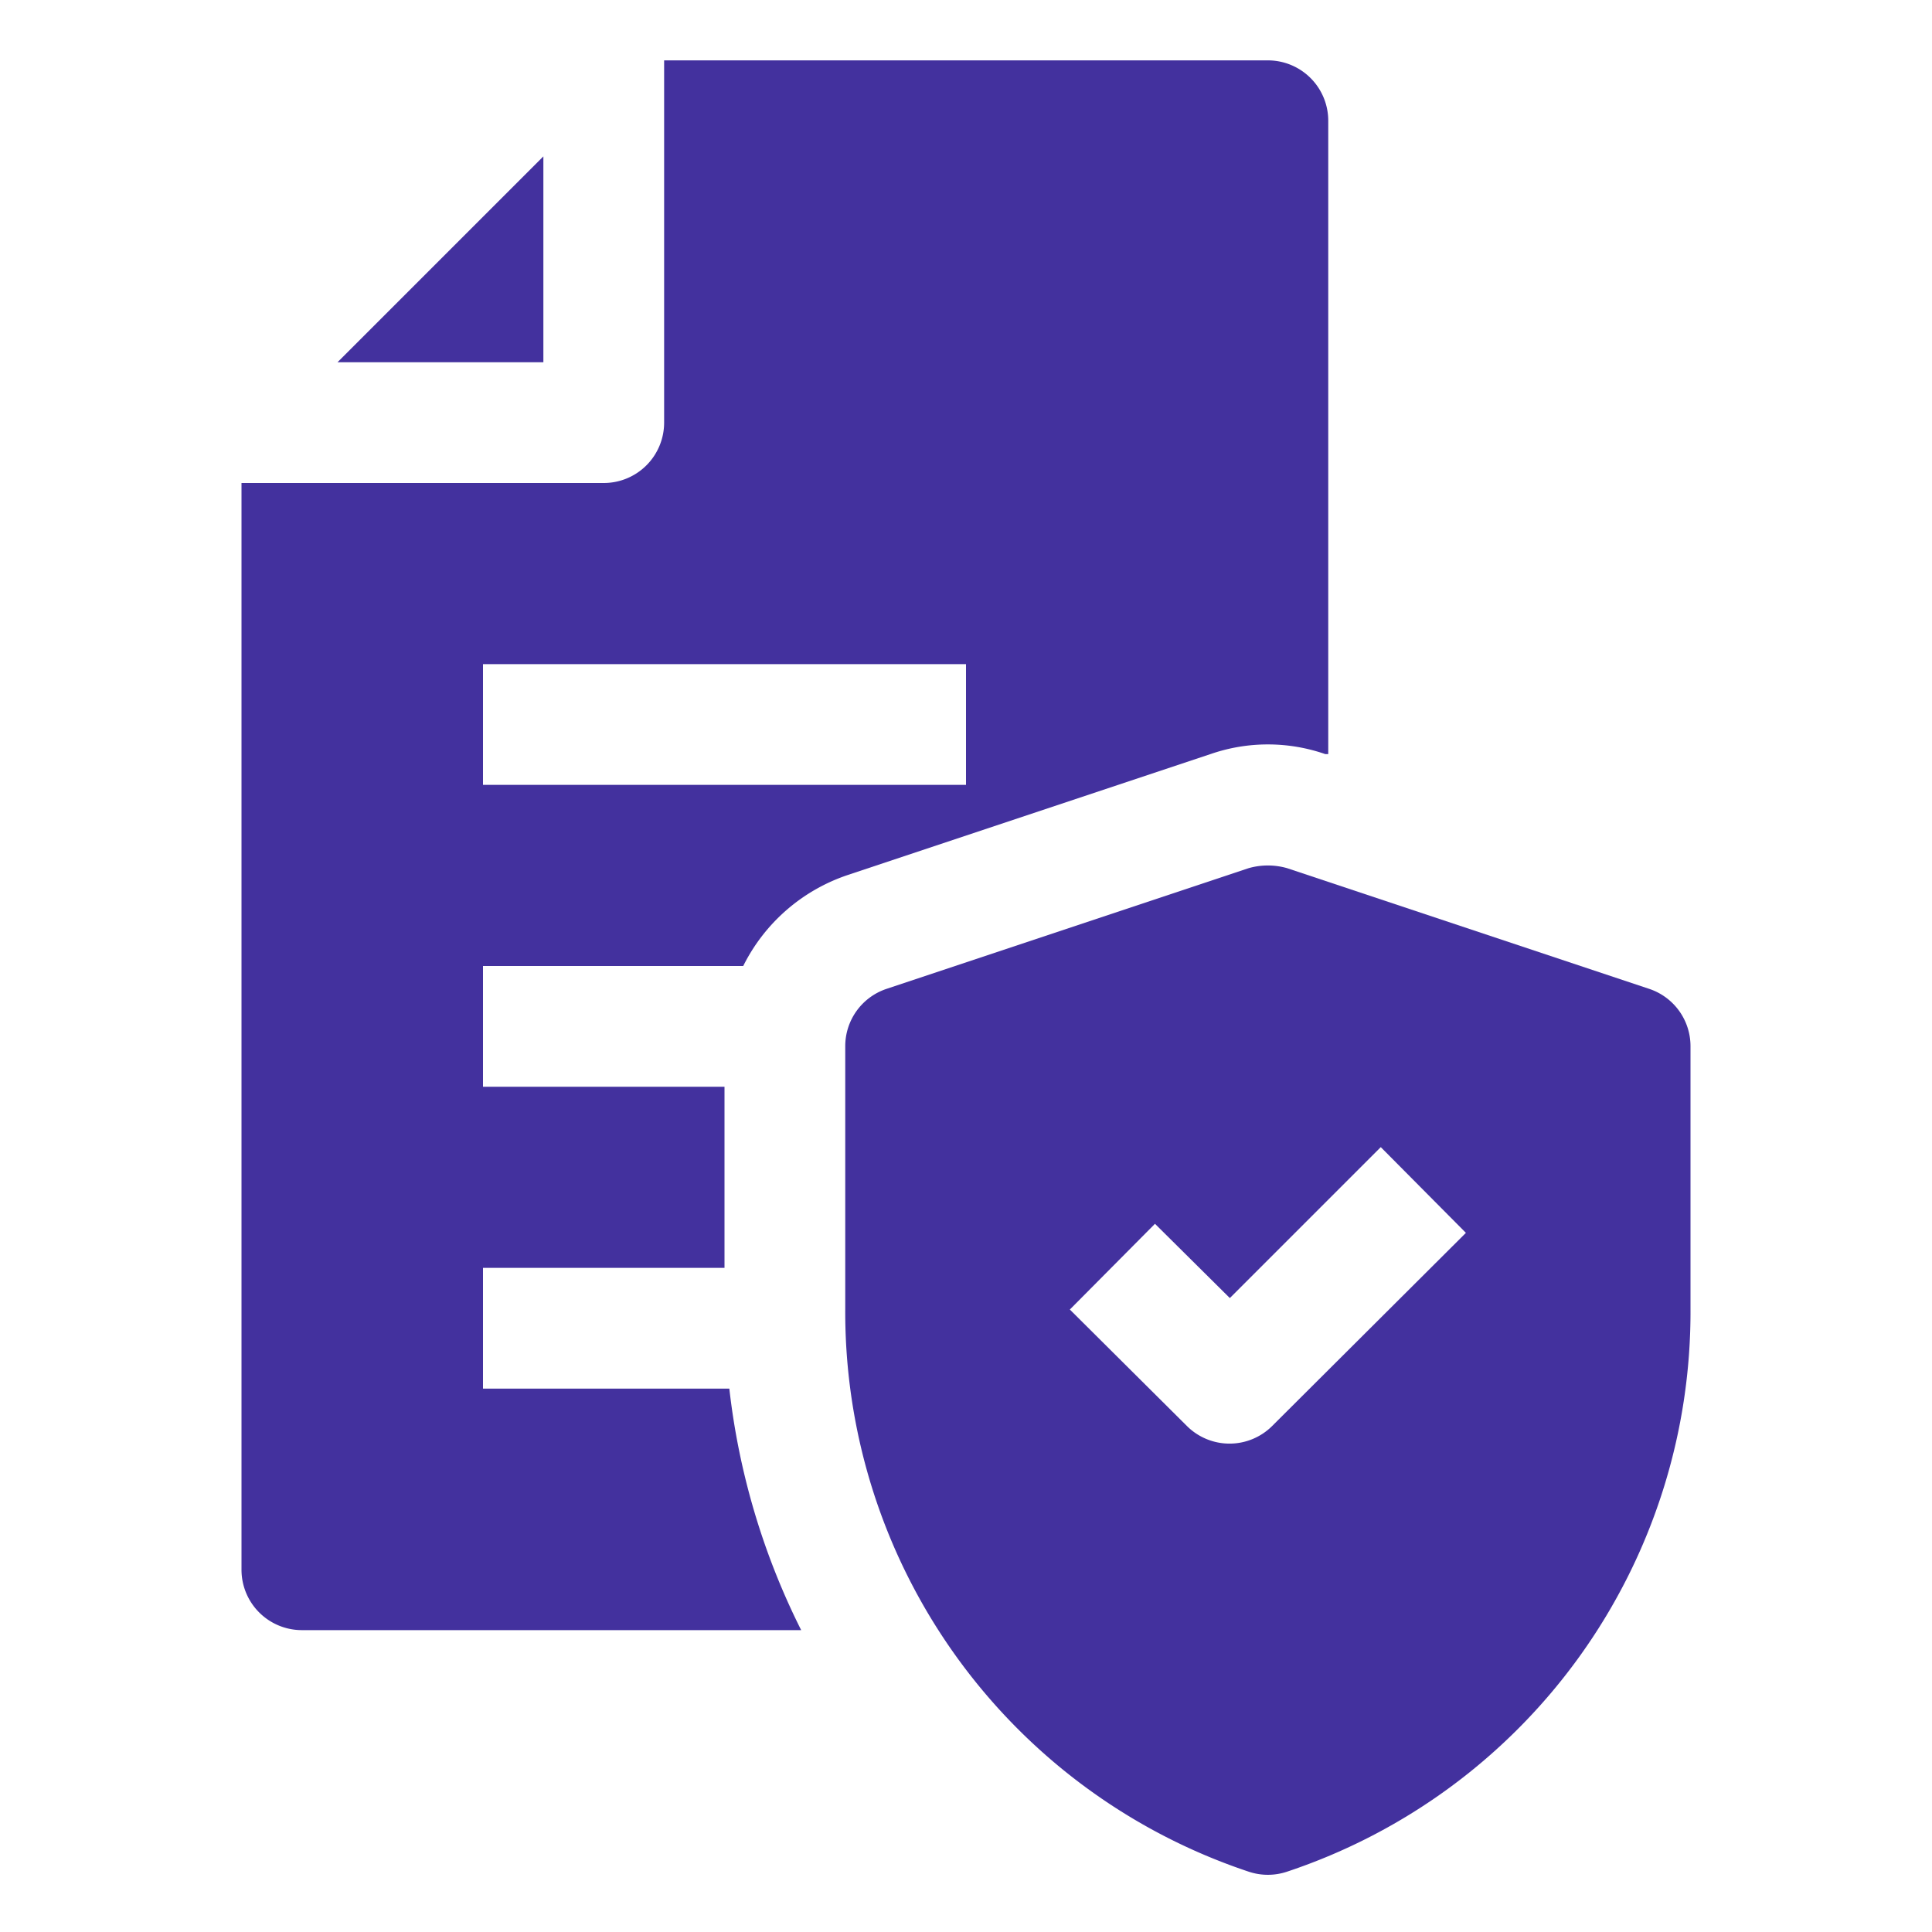 <svg width="96" height="96" fill="none" xmlns="http://www.w3.org/2000/svg"><path d="M27 7.77L16.77 18H27V7.77z" fill="#43319E"/><path d="M24 69v-6h12v-9H24v-6h12.93a9.002 9.002 0 015.22-4.53l18-6a8.7 8.7 0 015.7 0H66V6a3 3 0 00-3-3H33v18a3 3 0 01-3 3H12v54a3 3 0 003 3h24.81a35.668 35.668 0 01-3.57-12H24zm0-36h24v6H24v-6z" fill="#43319E"/><path d="M81.96 49.14l-18-6a3.48 3.48 0 00-1.92 0l-18 6A3 3 0 0042 51.99v13.05A29.31 29.31 0 0062.04 93a3 3 0 001.92 0A29.31 29.31 0 0084 65.04V51.99a3 3 0 00-2.04-2.85zM63.21 70.86a3 3 0 01-4.23 0l-5.82-5.79 4.23-4.26 3.72 3.69 7.5-7.5 4.23 4.26-9.63 9.6z" fill="#43319E"/></svg>